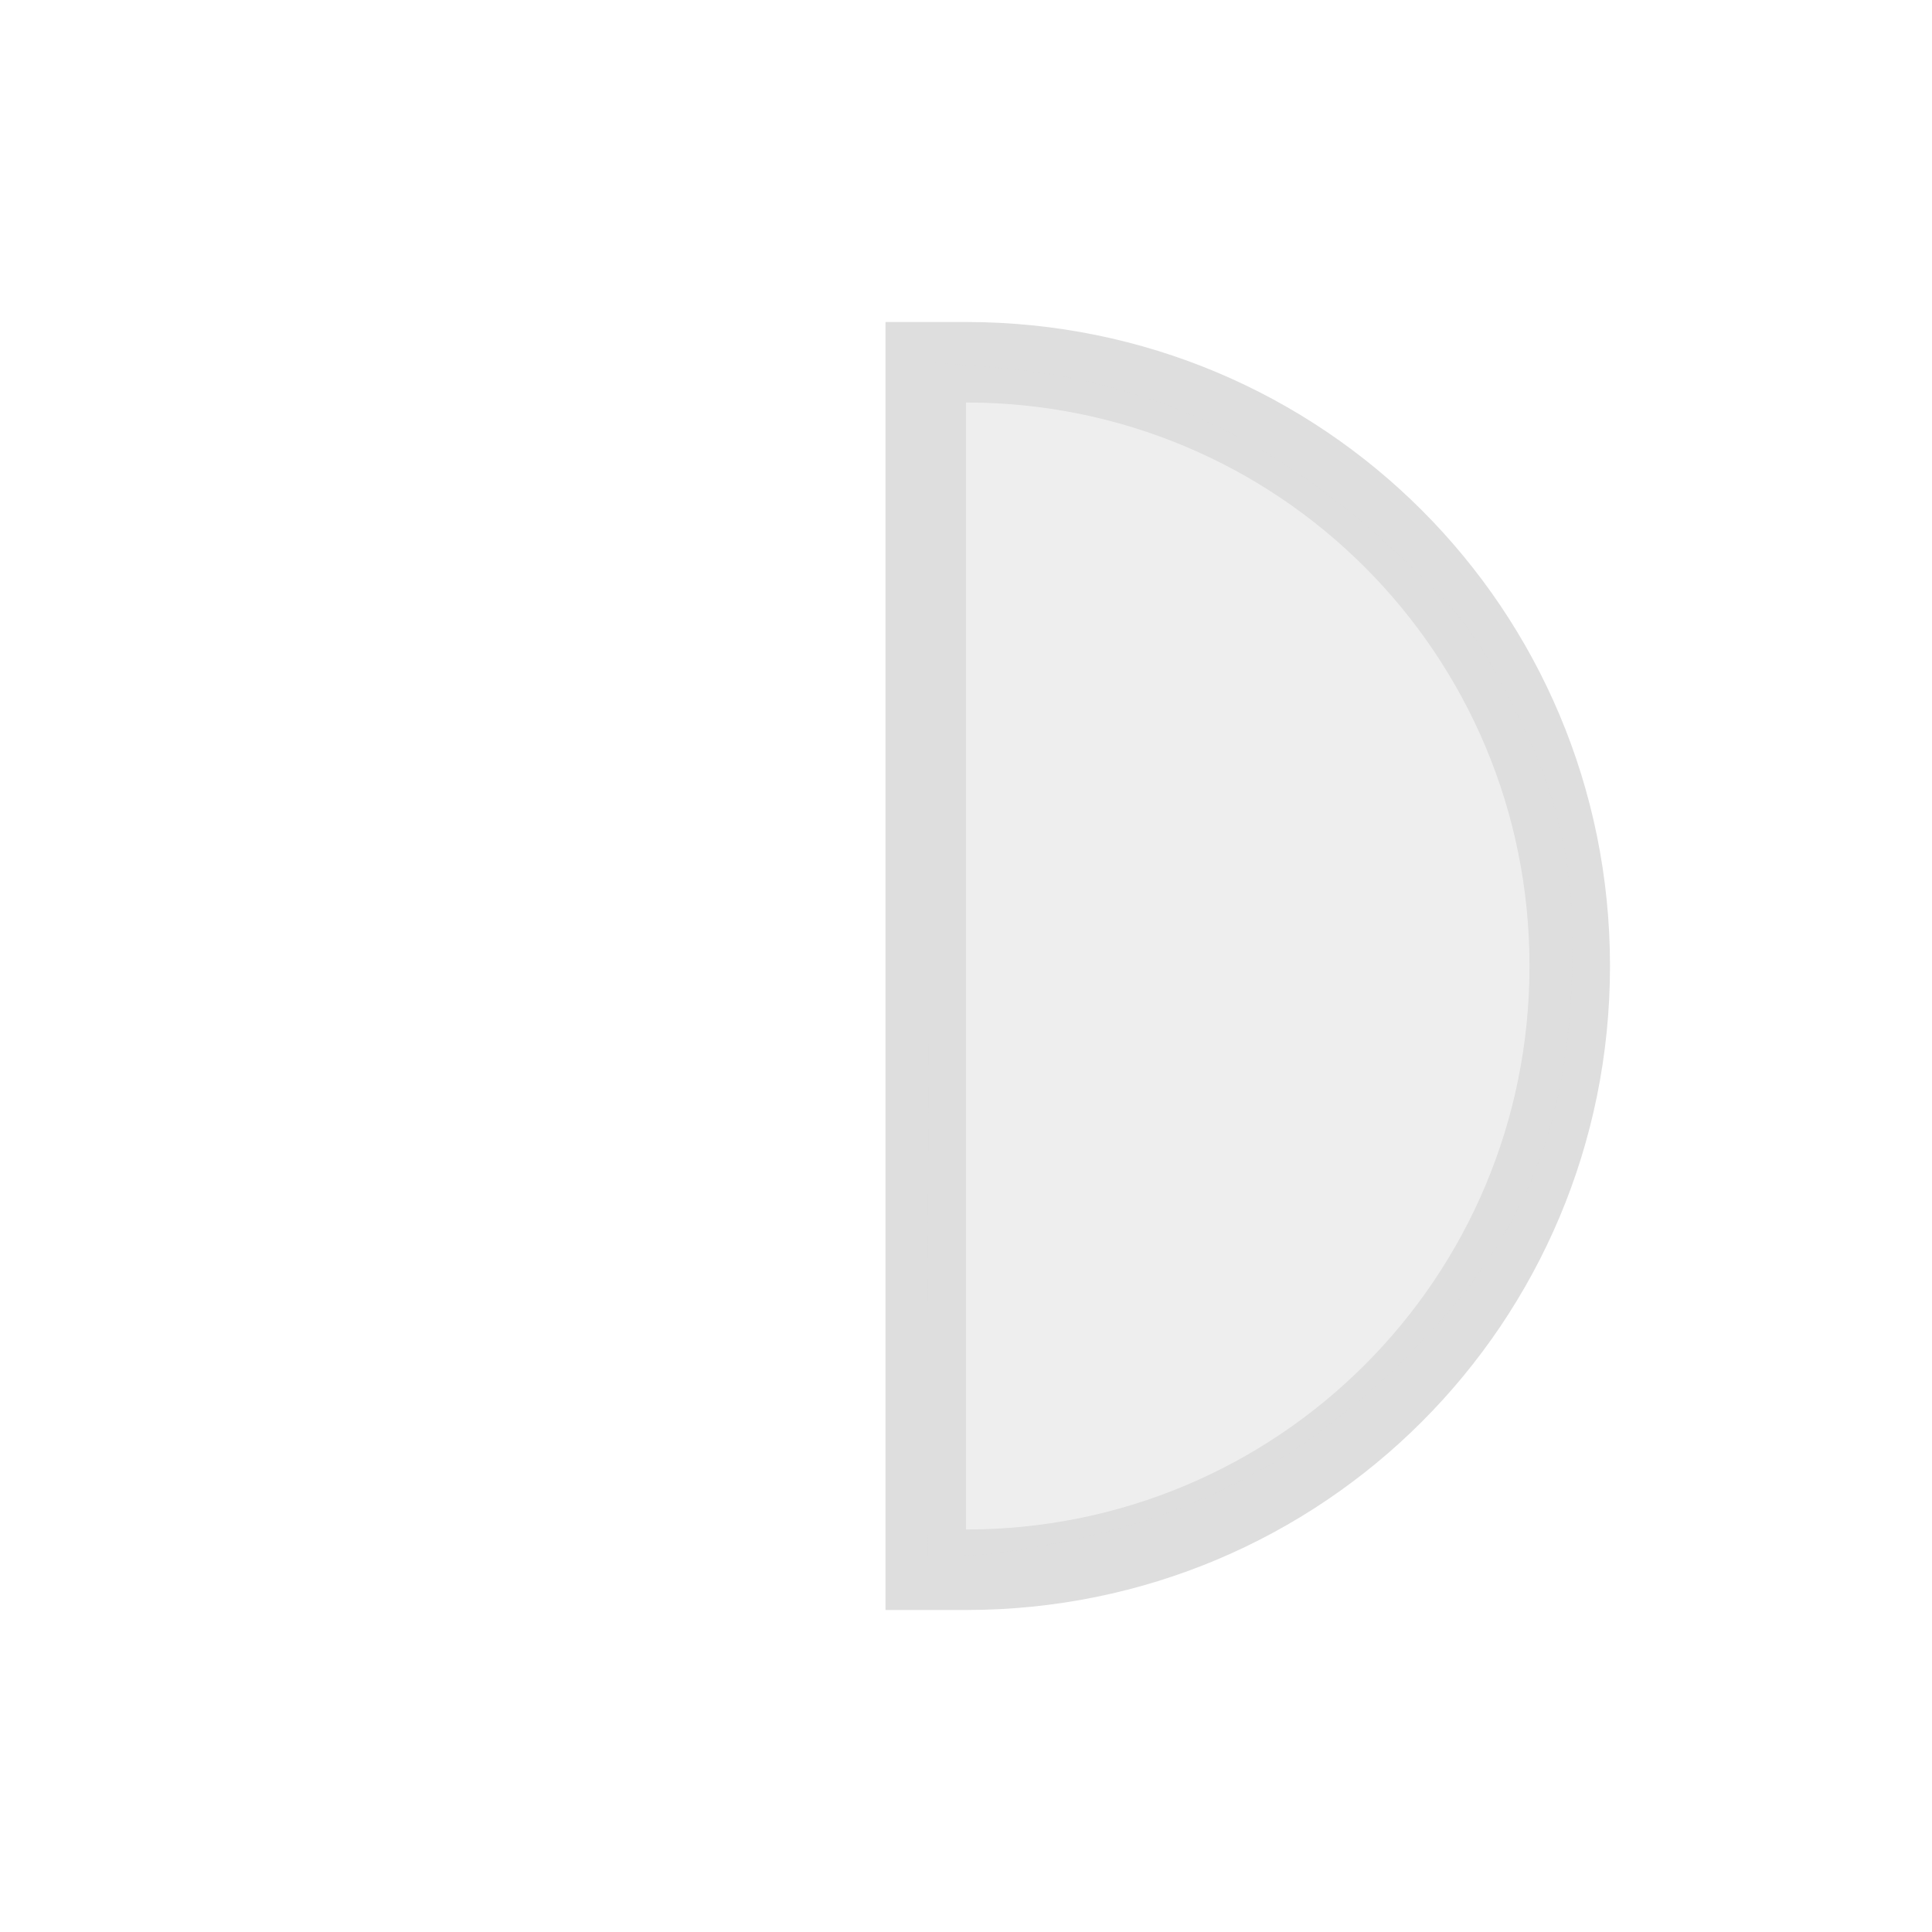 <svg viewBox="0 0 24 24" xmlns="http://www.w3.org/2000/svg"><defs><style type="text/css" id="current-color-scheme">.ColorScheme-Text{color:#dedede}</style></defs><path class="ColorScheme-Text" d="M12 4c4.432 0 8 3.568 8 8s-3.568 8-8 8h-1V4h1m0 1v14c3.878 0 7-3.122 7-7s-3.122-7-7-7" fill="currentColor"/><path d="M11.53 11.914V4.501l.8.062c1.866.145 3.437.85 4.904 2.2.843.776 1.065 1.052 1.482 1.847.673 1.283.872 2.186.806 3.65-.091 2.01-.752 3.399-2.304 4.84-.878.816-1.68 1.314-2.763 1.711-.702.258-1.945.512-2.52.514l-.406.002z" class="ColorScheme-Text" fill="currentColor" fill-opacity=".502"/></svg>